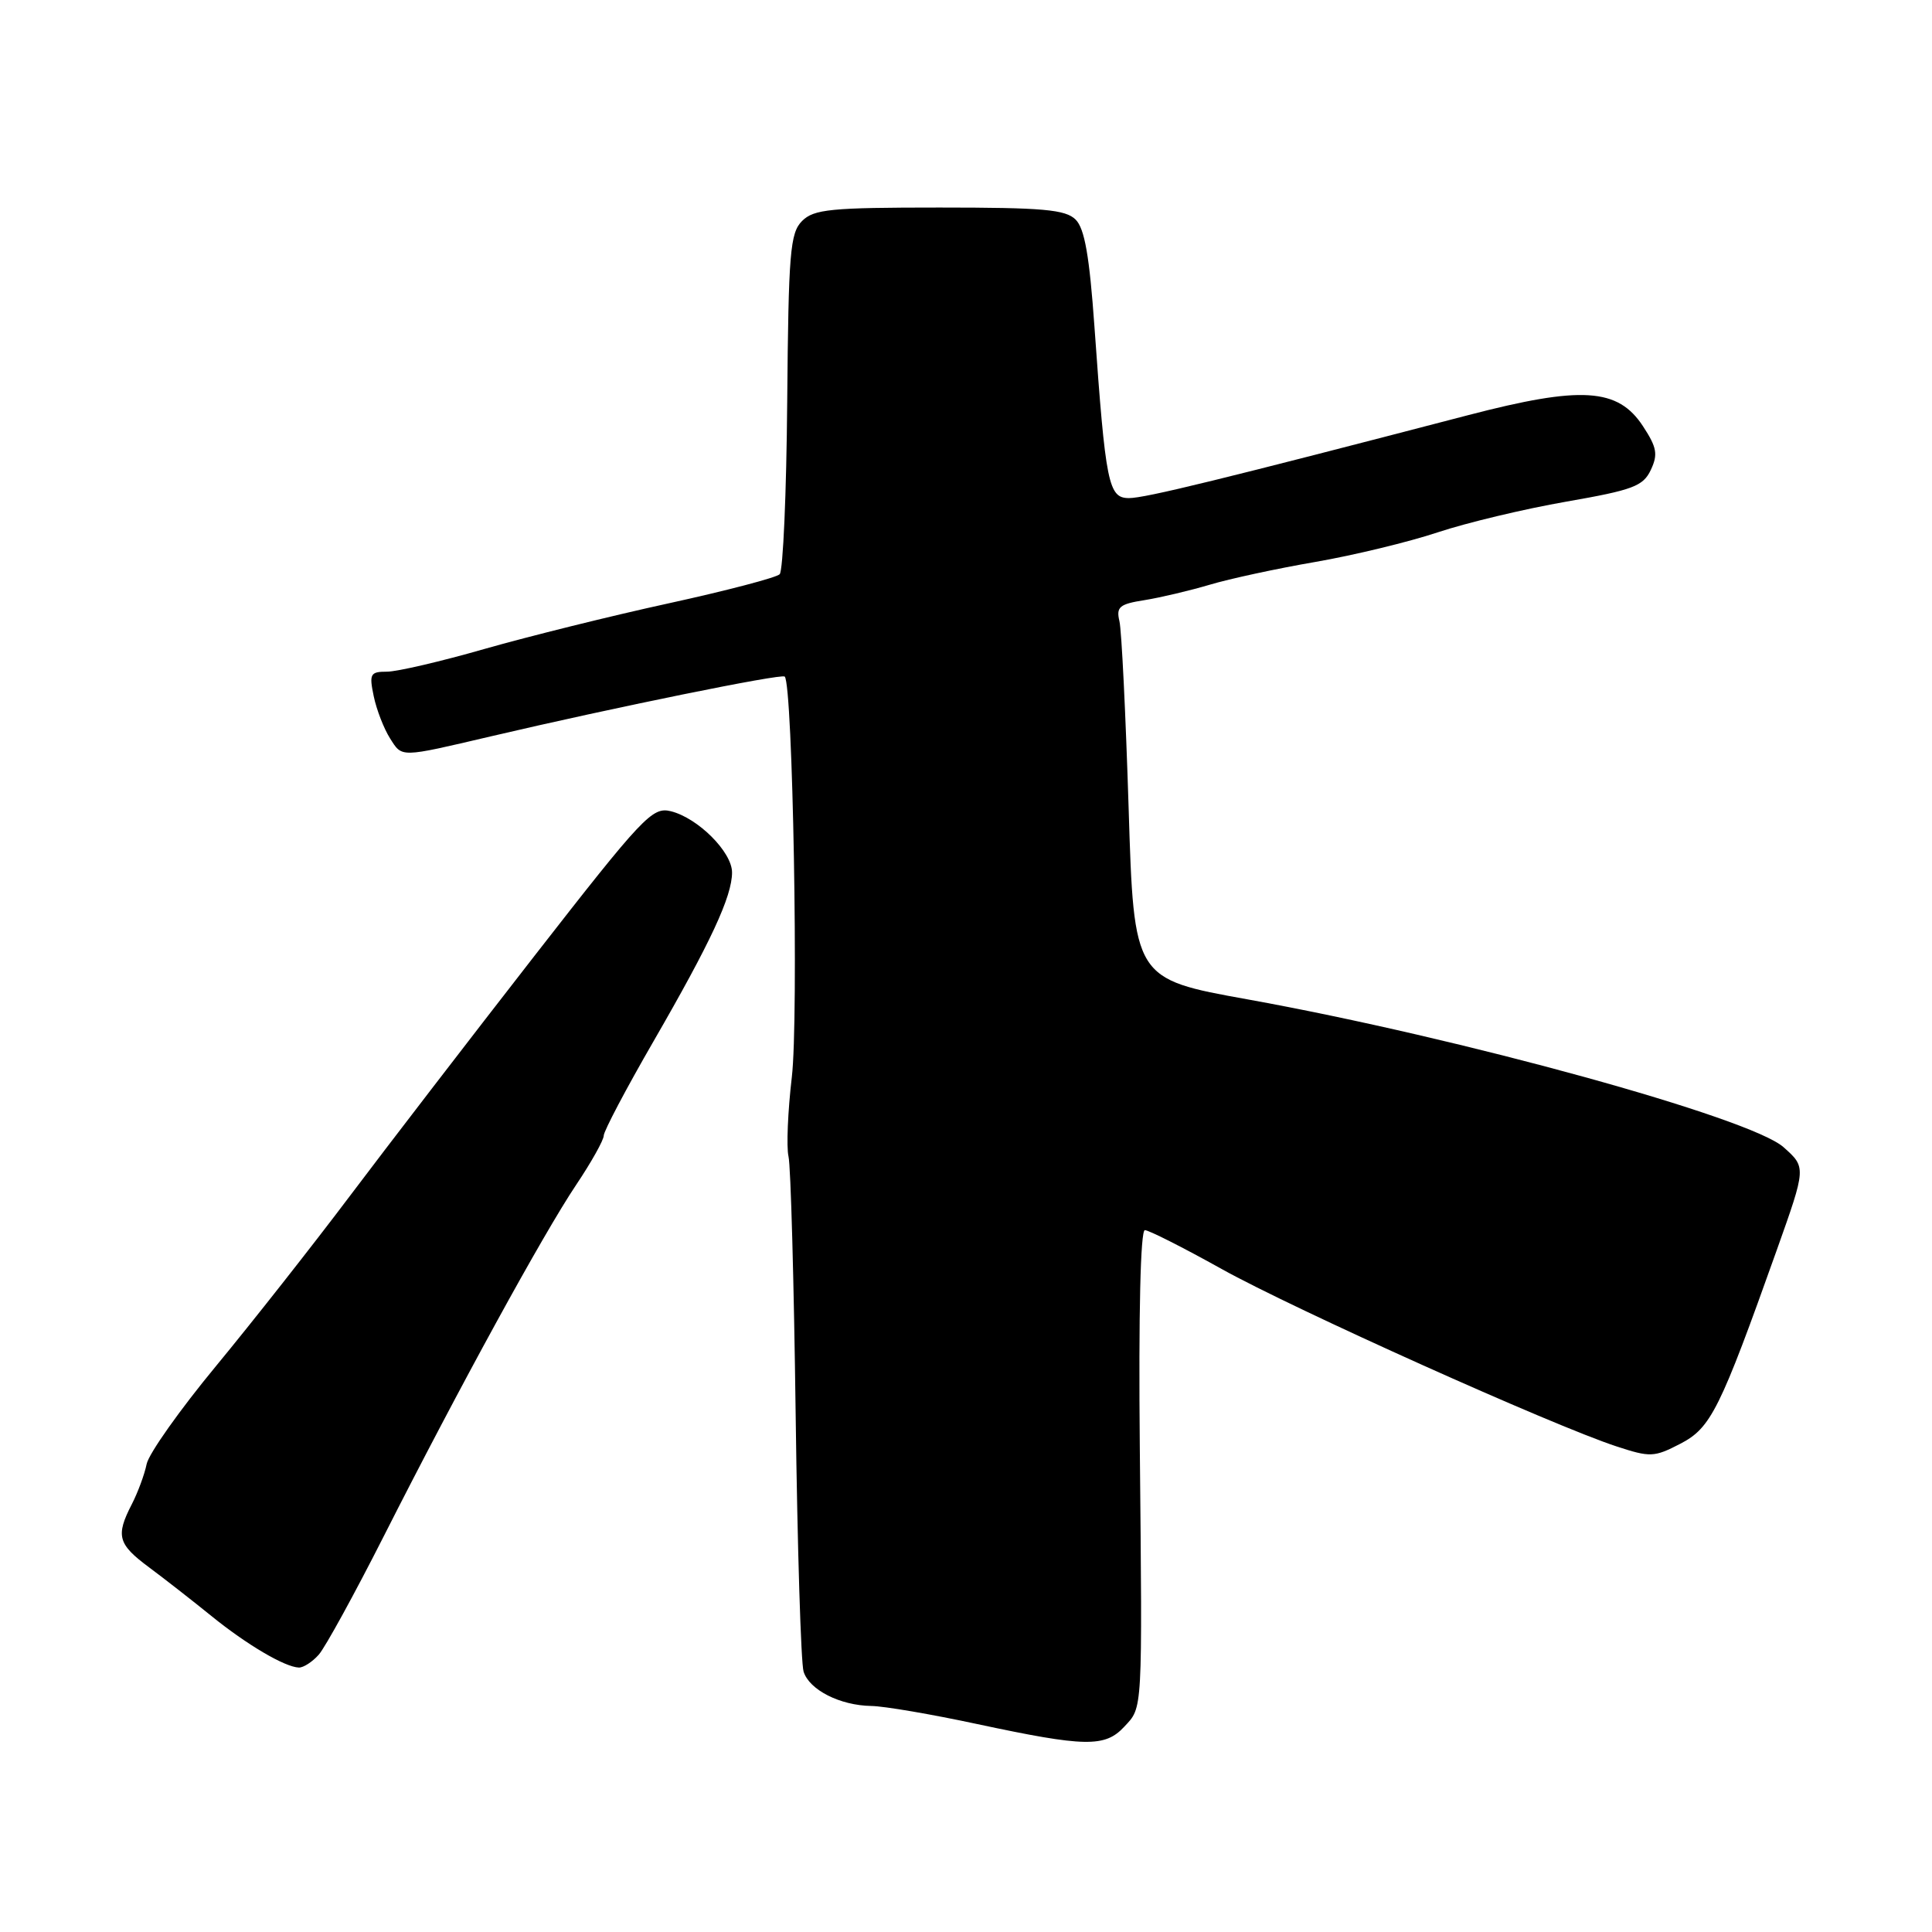 <?xml version="1.0" encoding="UTF-8" standalone="no"?>
<!DOCTYPE svg PUBLIC "-//W3C//DTD SVG 1.1//EN" "http://www.w3.org/Graphics/SVG/1.1/DTD/svg11.dtd" >
<svg xmlns="http://www.w3.org/2000/svg" xmlns:xlink="http://www.w3.org/1999/xlink" version="1.1" viewBox="0 0 256 256">
 <g >
 <path fill="currentColor"
d=" M 148.96 228.81 C 151.43 226.16 151.37 227.26 151.03 191.75 C 150.86 174.09 151.12 163.00 151.70 163.00 C 152.22 163.00 156.80 165.32 161.88 168.15 C 171.39 173.45 205.79 188.91 214.21 191.66 C 218.66 193.12 219.19 193.10 222.66 191.30 C 226.71 189.20 227.89 186.82 235.45 165.59 C 239.33 154.68 239.33 154.68 236.33 152.01 C 231.97 148.11 193.65 137.54 165.30 132.42 C 150.25 129.71 150.25 129.71 149.55 107.10 C 149.16 94.67 148.62 83.52 148.33 82.31 C 147.88 80.42 148.33 80.04 151.66 79.52 C 153.77 79.18 157.66 78.26 160.29 77.48 C 162.93 76.69 169.23 75.33 174.29 74.46 C 179.36 73.58 186.65 71.82 190.50 70.54 C 194.35 69.26 202.02 67.43 207.54 66.47 C 216.37 64.93 217.72 64.43 218.74 62.27 C 219.71 60.21 219.55 59.29 217.70 56.47 C 214.38 51.40 209.54 51.10 194.50 55.02 C 161.96 63.50 151.75 66.00 149.60 66.00 C 146.87 66.00 146.50 64.18 145.02 43.29 C 144.36 33.96 143.72 30.29 142.53 29.10 C 141.18 27.76 138.22 27.50 124.49 27.50 C 110.06 27.50 107.85 27.72 106.28 29.28 C 104.69 30.88 104.48 33.44 104.31 53.17 C 104.21 65.33 103.76 75.64 103.31 76.09 C 102.86 76.54 96.25 78.27 88.62 79.94 C 81.00 81.60 70.02 84.33 64.23 85.98 C 58.45 87.64 52.62 89.00 51.28 89.00 C 49.06 89.00 48.90 89.29 49.52 92.25 C 49.89 94.04 50.87 96.56 51.69 97.85 C 53.31 100.40 52.92 100.41 65.00 97.58 C 81.25 93.77 103.54 89.23 103.98 89.65 C 105.05 90.70 105.84 134.95 104.92 142.73 C 104.39 147.25 104.19 151.98 104.48 153.23 C 104.78 154.48 105.20 169.90 105.43 187.50 C 105.66 205.10 106.13 220.40 106.48 221.50 C 107.24 223.92 111.30 225.98 115.45 226.05 C 117.13 226.07 123.45 227.15 129.50 228.45 C 143.78 231.50 146.41 231.55 148.96 228.81 Z  M 42.24 219.25 C 43.09 218.29 46.98 211.20 50.88 203.50 C 60.77 183.97 71.98 163.51 76.33 157.02 C 78.35 154.01 80.00 151.06 80.00 150.47 C 80.00 149.88 82.97 144.25 86.61 137.95 C 94.19 124.82 97.00 118.78 97.00 115.60 C 97.00 112.90 92.48 108.38 88.88 107.49 C 86.43 106.89 85.22 108.17 70.81 126.67 C 62.32 137.58 51.31 151.90 46.34 158.50 C 41.37 165.10 33.40 175.22 28.63 181.00 C 23.85 186.78 19.71 192.62 19.43 194.00 C 19.15 195.38 18.26 197.77 17.46 199.33 C 15.31 203.50 15.61 204.61 19.75 207.68 C 21.81 209.21 25.52 212.11 28.00 214.12 C 32.69 217.92 37.72 220.89 39.60 220.96 C 40.20 220.98 41.39 220.21 42.24 219.25 Z "/>
</g>
</svg>